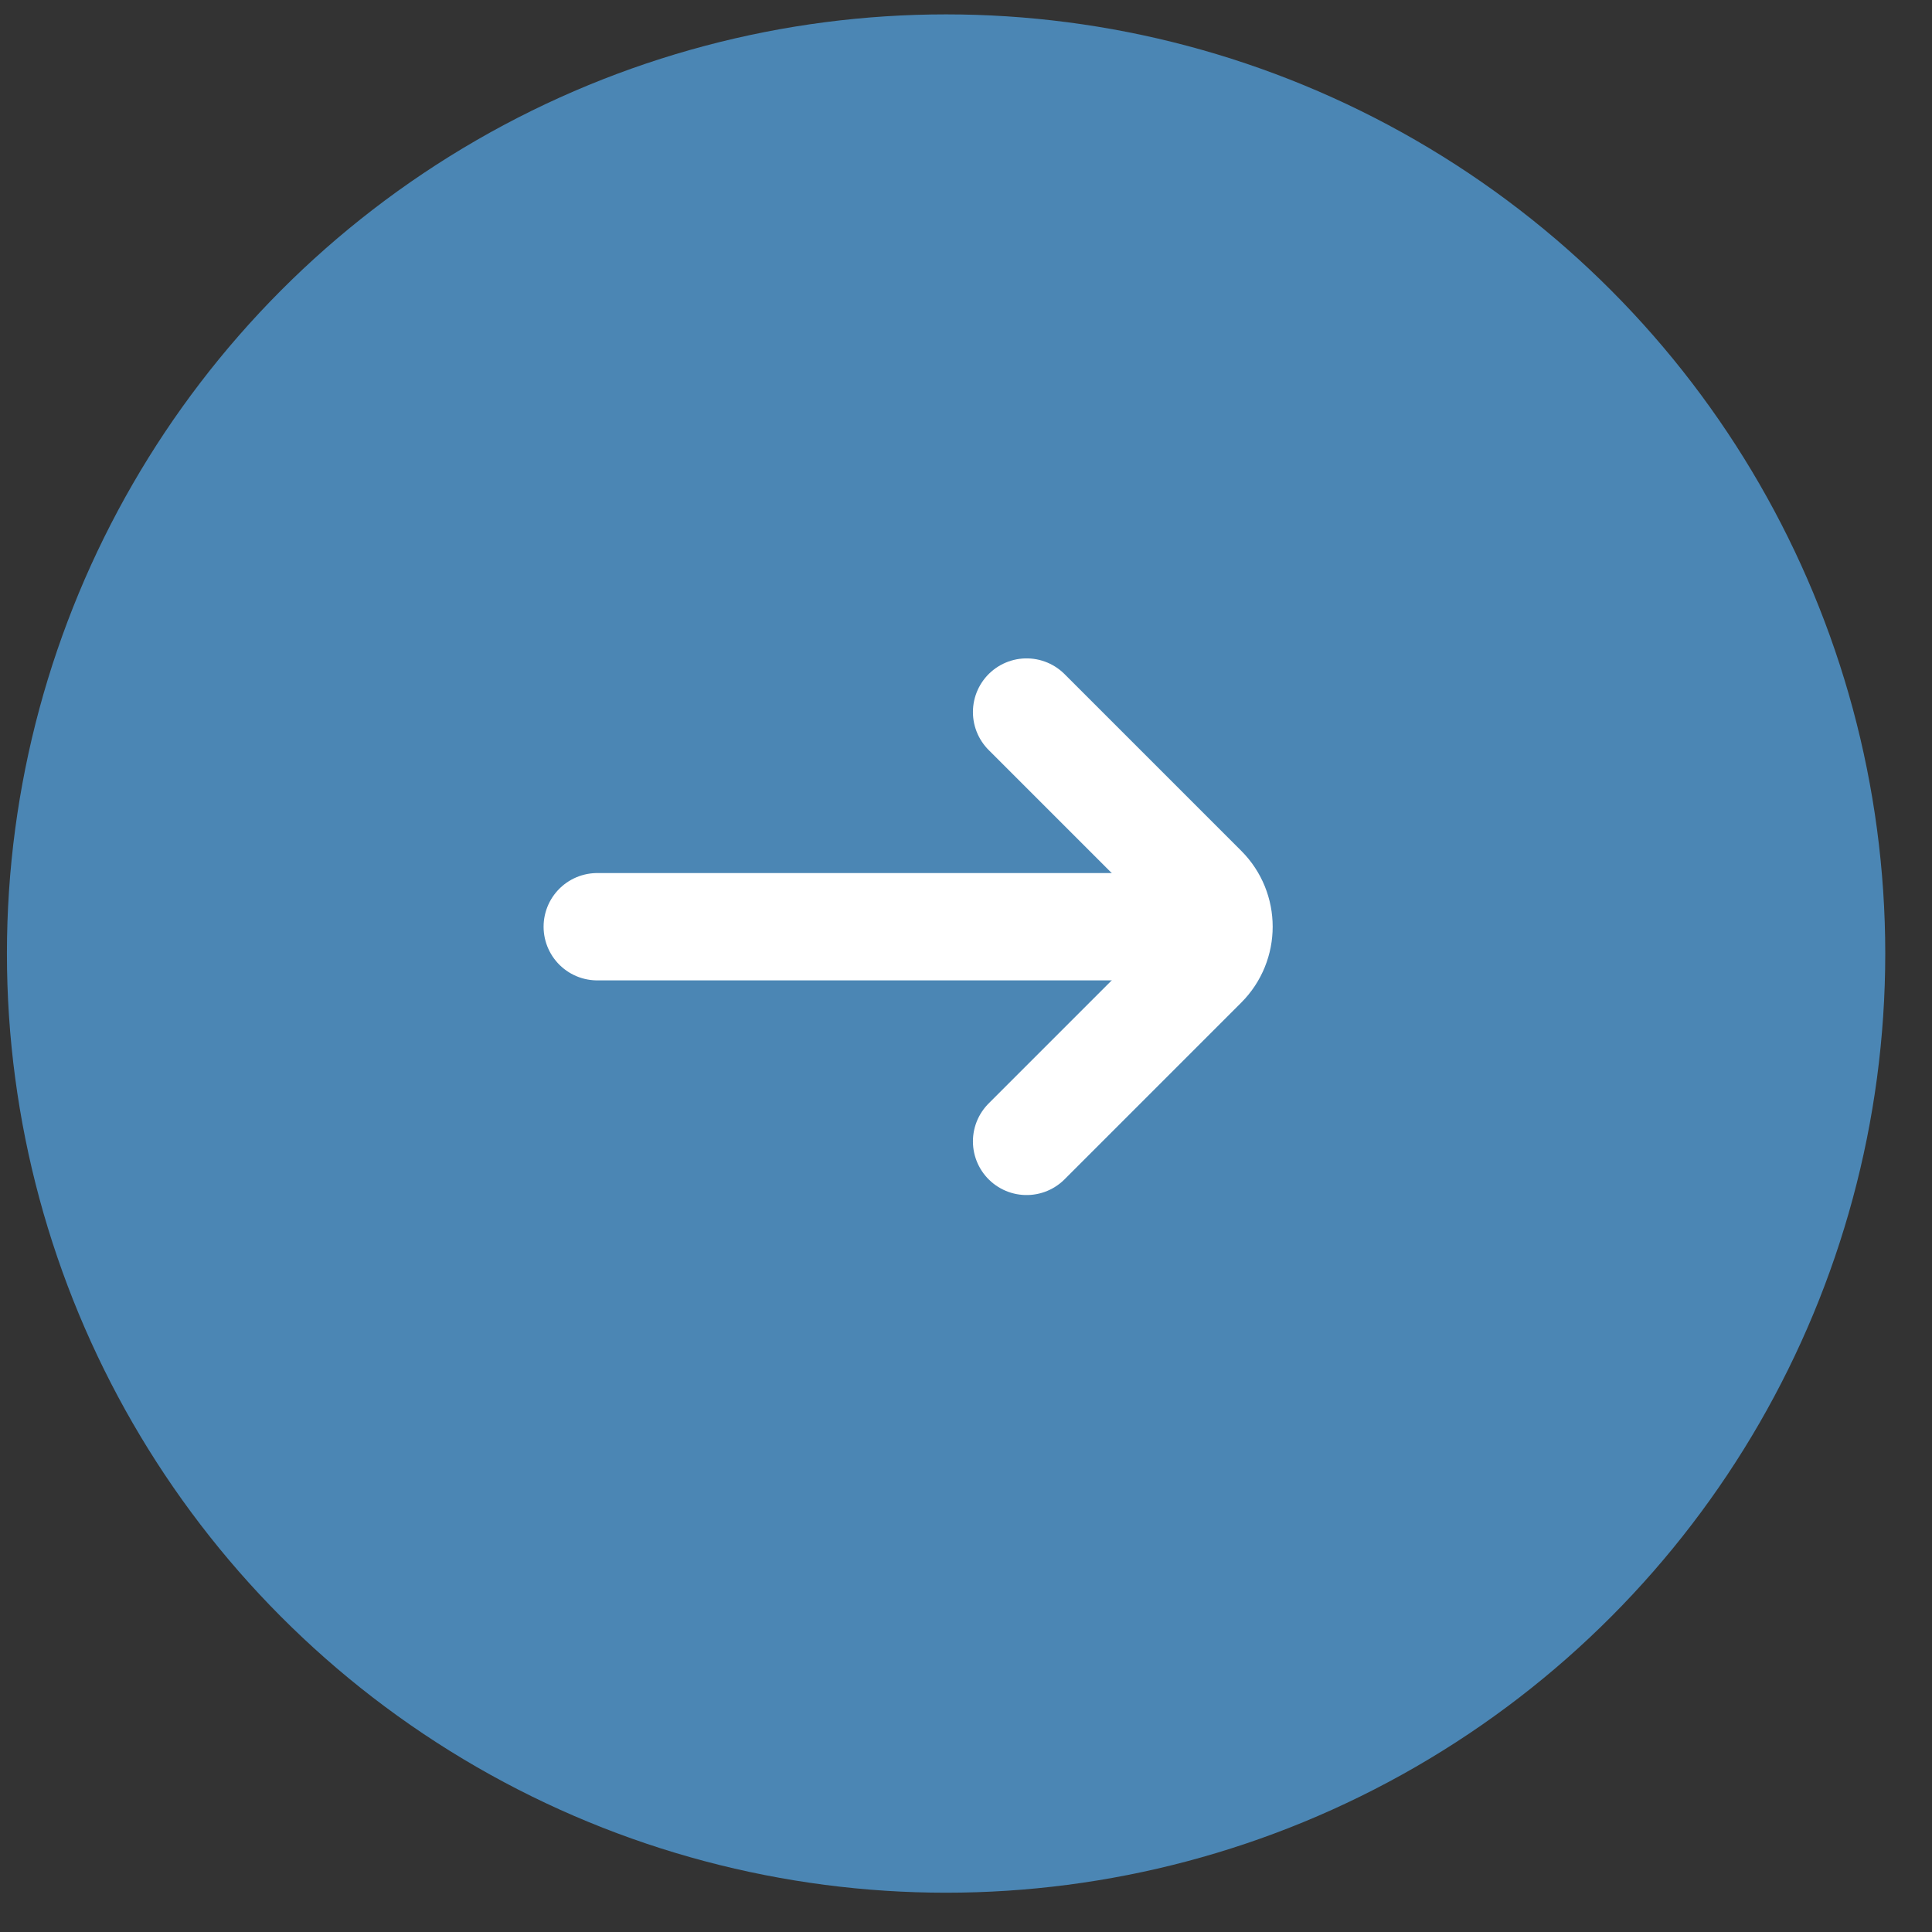 <svg width="36" height="36" viewBox="0 0 36 36" fill="none" xmlns="http://www.w3.org/2000/svg">
<rect x="0" y="0" width="36" height="36" fill="#333333" stroke="none"/>
<circle cx="17.629" cy="17.768" r="17.5" fill="#4B86B4"/>
<g clip-path="url(#clip0_790_2306)">
<path d="M11.129 17.268H22.629" stroke="white" stroke-width="2" stroke-linecap="round"/>
<path d="M19.129 13.268L22.422 16.561C22.812 16.951 22.812 17.584 22.422 17.975L19.129 21.268" stroke="white" stroke-width="2" stroke-linecap="round"/>
</g>
<defs>
<clipPath id="clip0_790_2306">
<rect width="24" height="24" fill="white" transform="translate(5.129 5.268)"/>
</clipPath>
</defs>
</svg>
